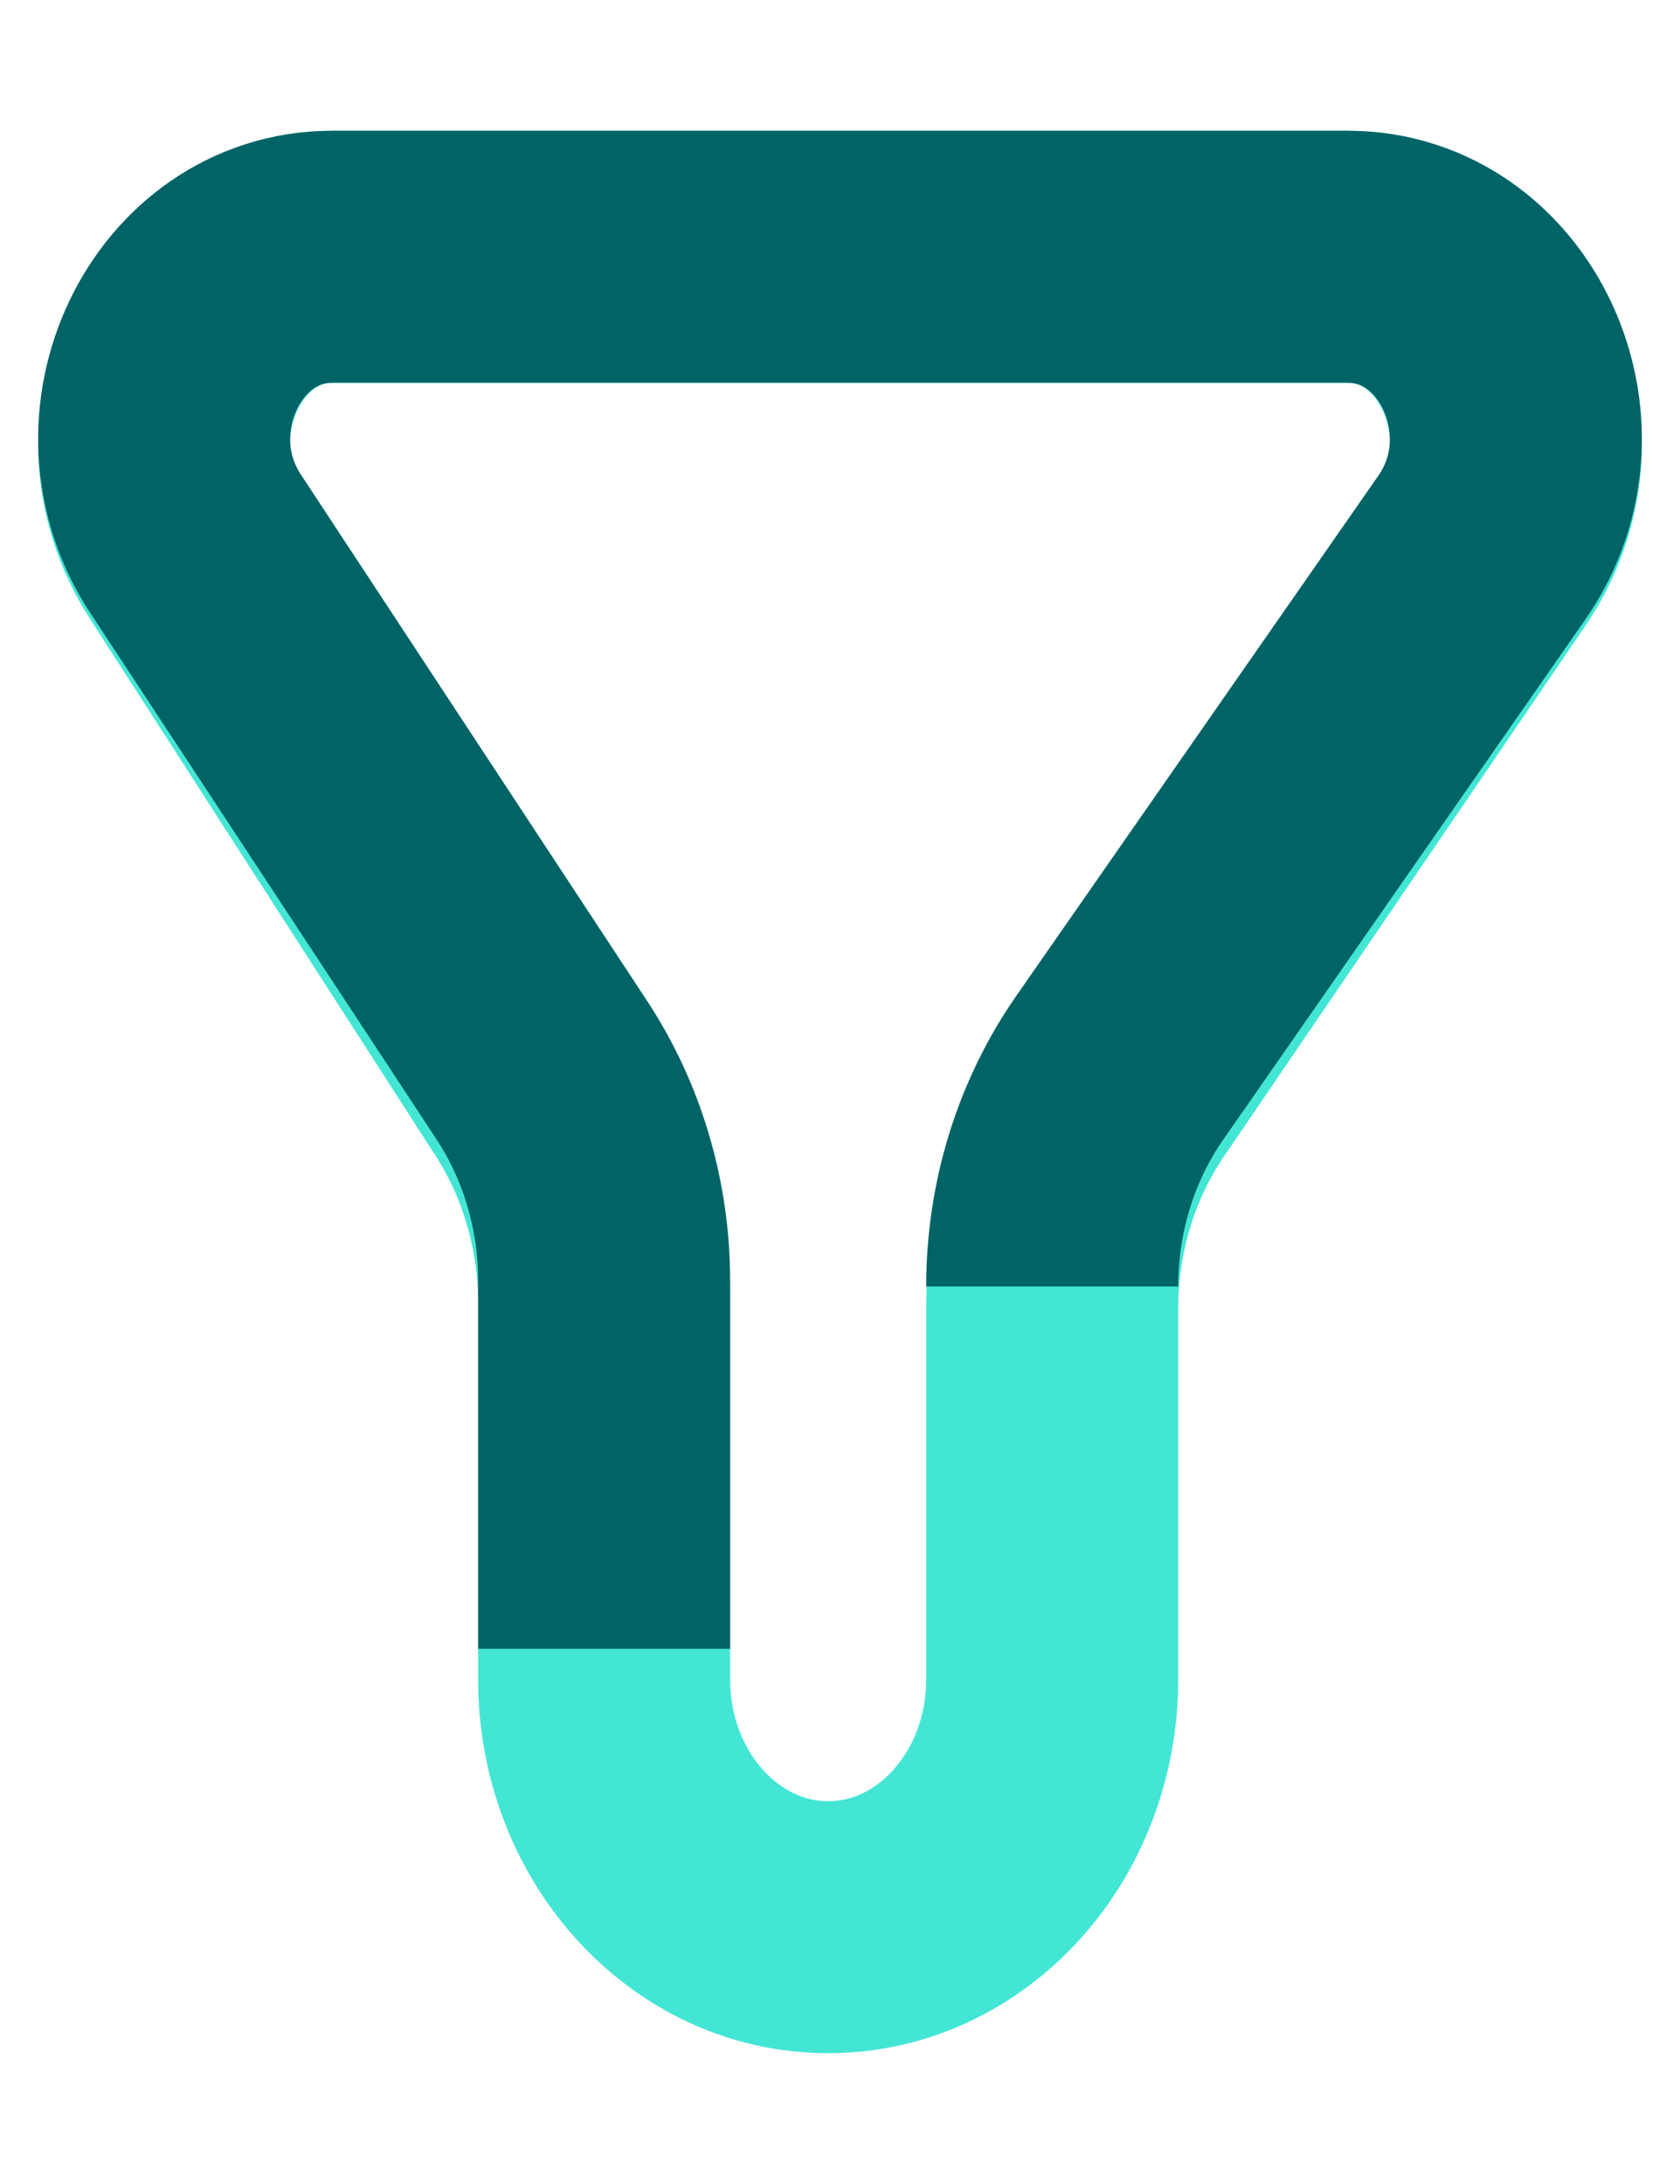 <svg width="20" height="26" viewBox="0 0 20 26" fill="none" xmlns="http://www.w3.org/2000/svg">
<path d="M16.045 3.057H3.955C2.332 3.057 1.386 5.086 2.328 6.548L6.451 12.954C6.933 13.703 7.192 14.599 7.192 15.518V19.993C7.192 21.622 8.386 22.943 9.859 22.943C11.332 22.943 12.526 21.622 12.526 19.993V15.584C12.526 14.624 12.808 13.69 13.33 12.924L17.64 6.596C18.632 5.14 17.693 3.057 16.045 3.057Z" stroke="#43E6D5" stroke-width="3" stroke-linecap="round" stroke-linejoin="round"/>
<path d="M12.526 15.315C12.526 14.375 12.808 13.462 13.33 12.712L17.64 6.52C18.632 5.096 17.693 3.057 16.045 3.057H3.955C2.332 3.057 1.386 5.042 2.328 6.473L6.451 12.741C6.933 13.474 7.192 14.351 7.192 15.25V19.629" stroke="#006366" stroke-width="3" stroke-linejoin="round"/>
</svg>

